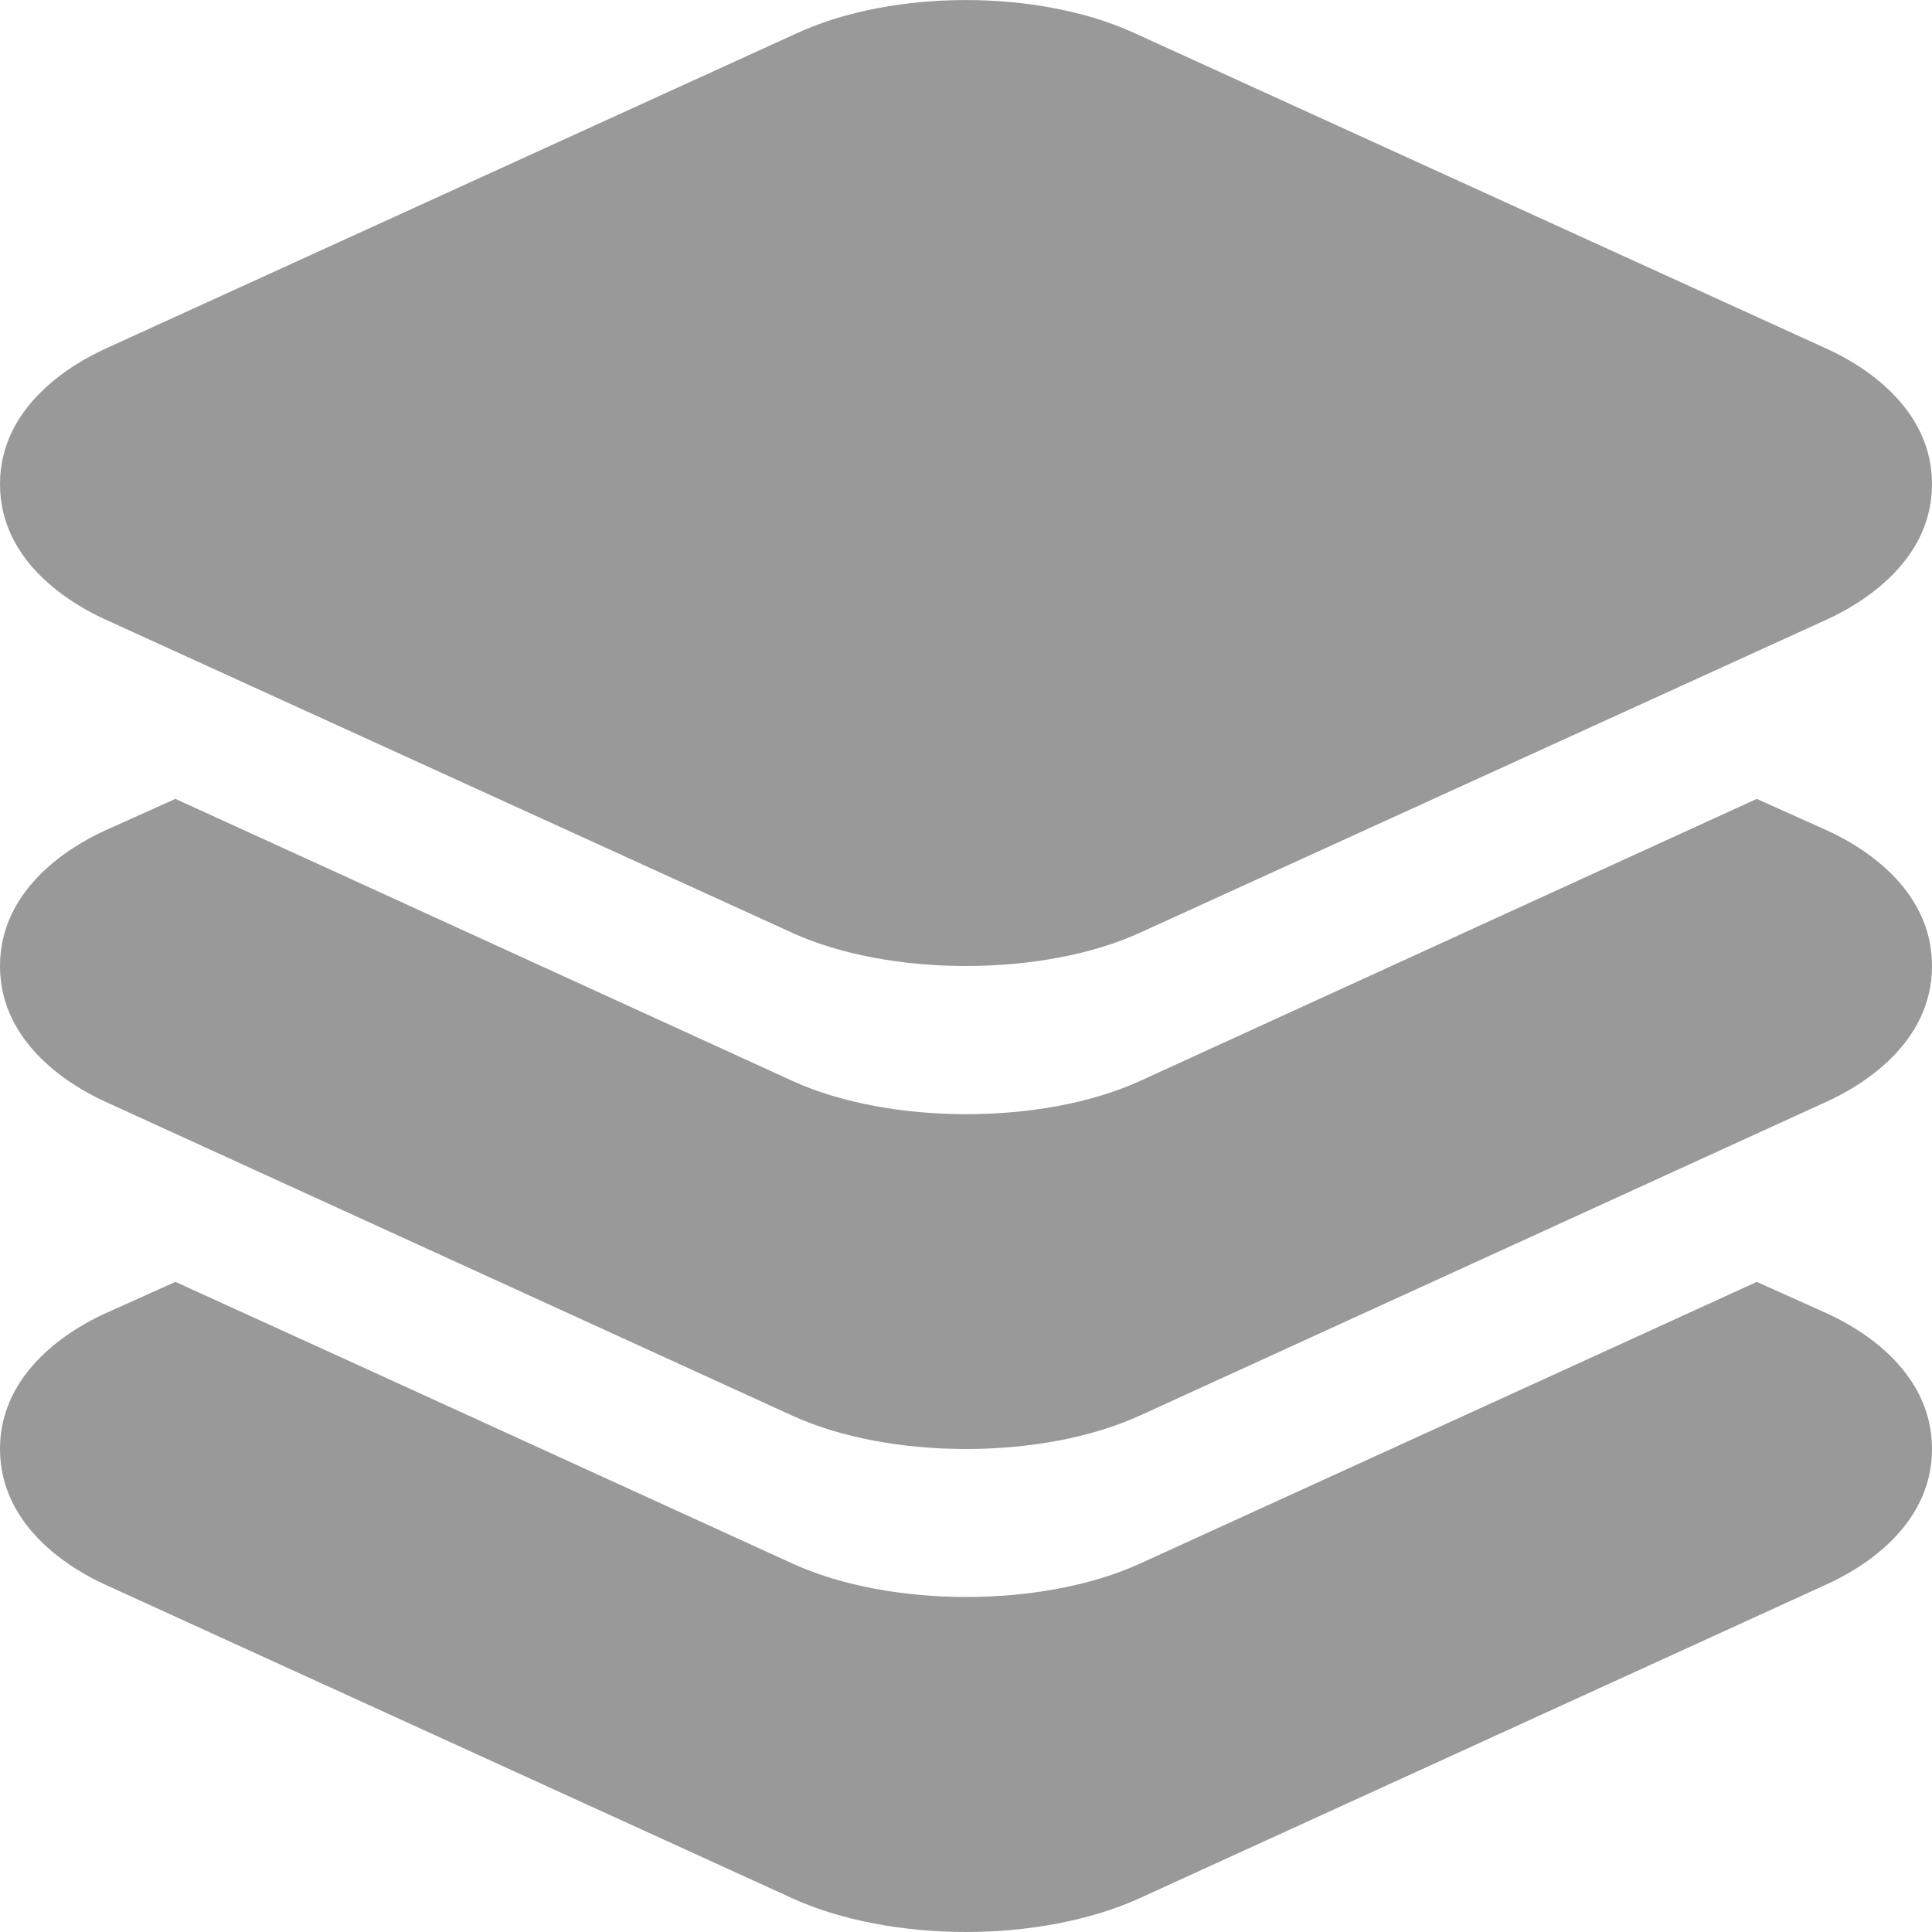 <svg width="10" height="10" viewBox="0 0 10 10" fill="none" xmlns="http://www.w3.org/2000/svg">
<path d="M5 5C4.676 5 4.352 4.943 4.1 4.828L0.542 3.205C0.38 3.131 0 2.915 0 2.506C0 2.097 0.38 1.881 0.543 1.806L4.131 0.169C4.626 -0.056 5.372 -0.056 5.867 0.169L9.457 1.806C9.62 1.88 10 2.097 10 2.506C10 2.915 9.62 3.131 9.457 3.206L5.9 4.828C5.648 4.943 5.324 5 5 5Z" fill="black" fill-opacity="0.4"/>
<path d="M9.456 4.298L9.093 4.135L8.161 4.561L5.901 5.595C5.649 5.71 5.325 5.767 5.001 5.767C4.678 5.767 4.354 5.71 4.102 5.595L1.841 4.561L0.908 4.135L0.543 4.299C0.38 4.373 0 4.591 0 5C0 5.409 0.38 5.627 0.542 5.701L4.1 7.327C4.351 7.442 4.675 7.5 5 7.5C5.325 7.5 5.648 7.442 5.9 7.327L9.455 5.702C9.618 5.628 10 5.411 10 5C10 4.589 9.621 4.373 9.456 4.298Z" fill="black" fill-opacity="0.4"/>
<path d="M9.456 6.798L9.093 6.635L8.161 7.061L5.901 8.093C5.649 8.208 5.325 8.266 5.001 8.266C4.678 8.266 4.354 8.208 4.102 8.093L1.841 7.06L0.908 6.635L0.543 6.799C0.38 6.873 0 7.091 0 7.5C0 7.909 0.38 8.127 0.542 8.201L4.1 9.825C4.351 9.94 4.676 10 5 10C5.324 10 5.646 9.94 5.899 9.825L9.454 8.201C9.618 8.127 10 7.91 10 7.5C10 7.09 9.621 6.873 9.456 6.798Z" fill="black" fill-opacity="0.4"/>
</svg>
